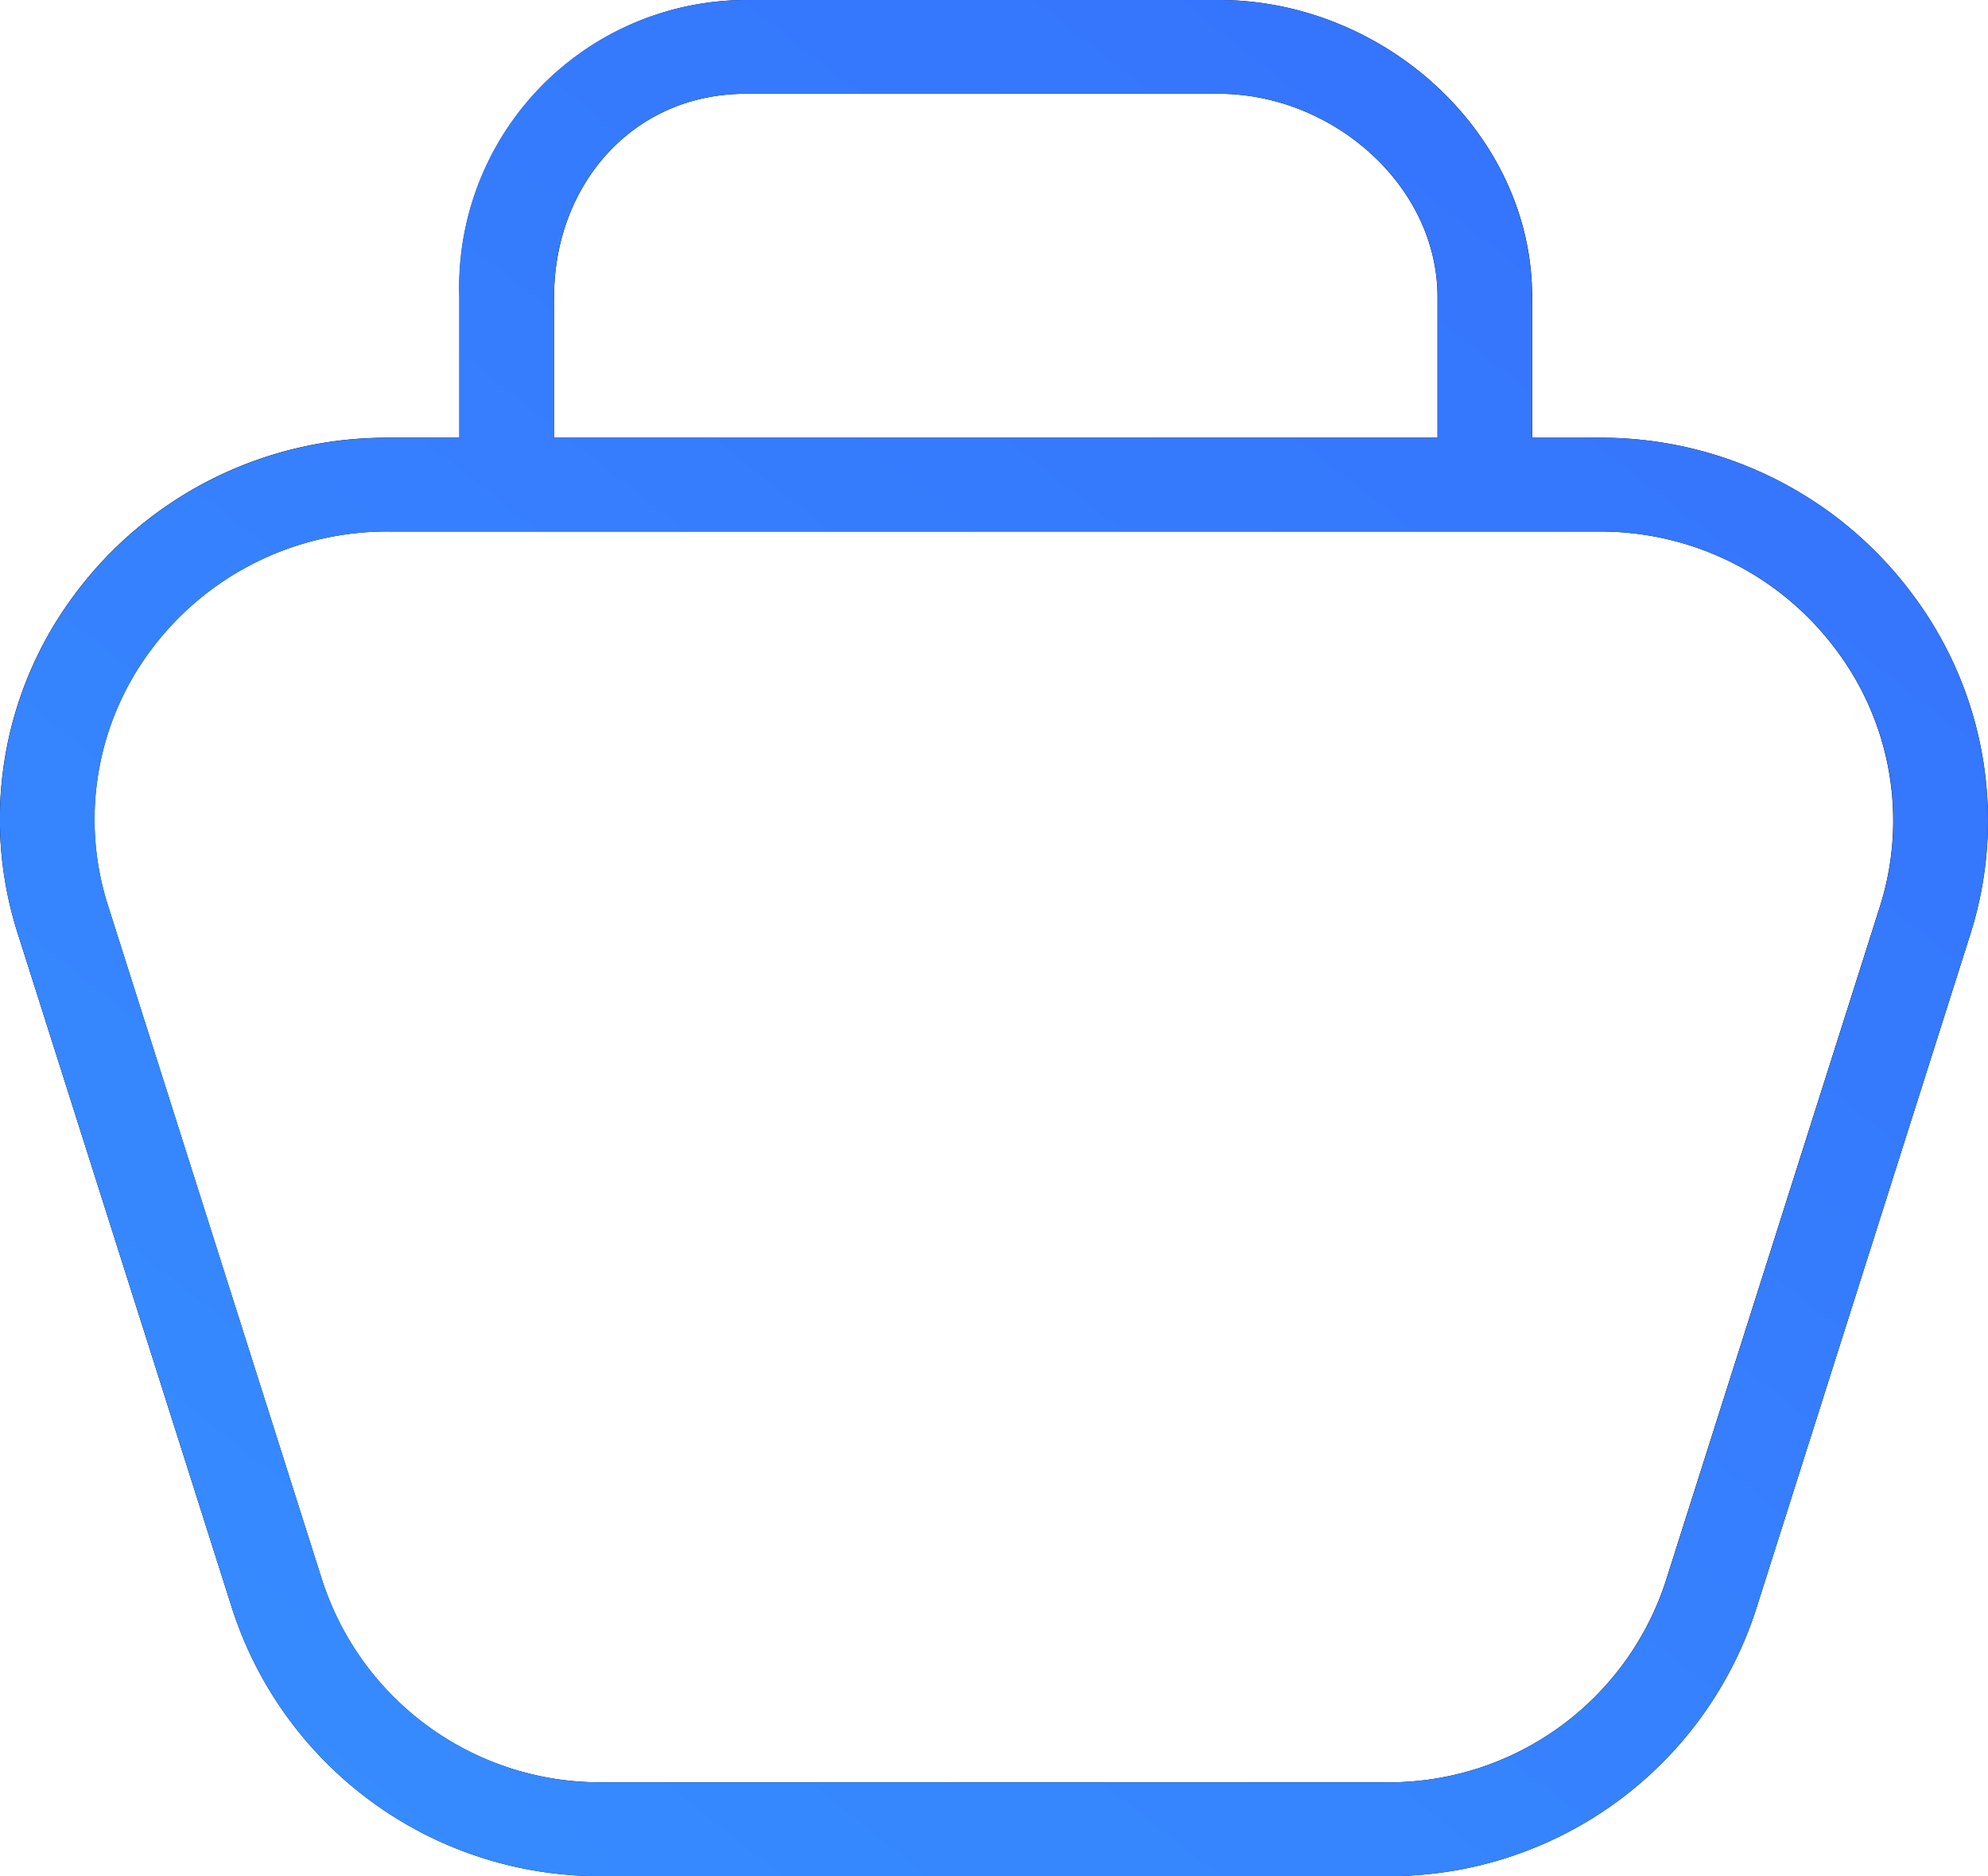<svg xmlns="http://www.w3.org/2000/svg" xmlns:xlink="http://www.w3.org/1999/xlink" width="71" height="67" viewBox="0 0 71 67"><defs><style>.a{fill:url(#a);}</style><linearGradient id="a" x1="-0.25" y1="1.144" x2="1.25" y2="-0.144" gradientUnits="objectBoundingBox"><stop offset="0" stop-color="#3695ff"/><stop offset="1" stop-color="#3564fc"/></linearGradient></defs><g transform="translate(-575 -2009)"><g transform="translate(-507.358 1577.967)"><path d="M1131.792,498.033h-27.869a13.79,13.79,0,0,1-13.281-9.572L1083,464.4a13.388,13.388,0,0,1,2.021-12.135,13.863,13.863,0,0,1,11.26-5.6h43.149a13.851,13.851,0,0,1,11.243,5.608,13.438,13.438,0,0,1,2.037,12.178l-7.641,24.07a13.766,13.766,0,0,1-13.281,9.511m-35.509-48.017a10.5,10.5,0,0,0-8.537,4.238,10.093,10.093,0,0,0-1.519,9.148l7.638,24.057a10.433,10.433,0,0,0,10.057,7.224h27.869a10.4,10.4,0,0,0,10.054-7.163l7.642-24.069a10.147,10.147,0,0,0-1.536-9.191,10.491,10.491,0,0,0-8.52-4.243Z"/><path d="M1135.387,449.458a1.683,1.683,0,0,1-1.69-1.675v-6.142c0-4-3.767-7.258-7.806-7.258h-16.9c-4.039,0-6.844,3.256-6.844,7.258v6.142a1.691,1.691,0,0,1-3.381,0v-6.142a10.266,10.266,0,0,1,10.225-10.608h16.9c5.9,0,11.187,4.759,11.187,10.608v6.142a1.683,1.683,0,0,1-1.69,1.675"/></g><path class="a" d="M596.565,2076a13.789,13.789,0,0,1-13.28-9.572l-7.64-24.057a13.39,13.39,0,0,1,2.021-12.135,13.866,13.866,0,0,1,11.261-5.6H591.4v-5.025A10.266,10.266,0,0,1,601.628,2009h16.9c5.9,0,11.187,4.759,11.187,10.608v5.025h2.355a13.852,13.852,0,0,1,11.244,5.608,13.438,13.438,0,0,1,2.038,12.179l-7.641,24.07a13.766,13.766,0,0,1-13.28,9.51Zm-16.176-43.779a10.091,10.091,0,0,0-1.519,9.148l7.638,24.058a10.433,10.433,0,0,0,10.057,7.223h27.869a10.4,10.4,0,0,0,10.054-7.163l7.642-24.069a10.148,10.148,0,0,0-1.535-9.192,10.492,10.492,0,0,0-8.52-4.243H588.926A10.5,10.5,0,0,0,580.389,2032.221Zm14.4-12.613v5.025h31.554v-5.025c0-4-3.767-7.259-7.807-7.259h-16.9C597.589,2012.35,594.785,2015.606,594.785,2019.608Z"/></g></svg>